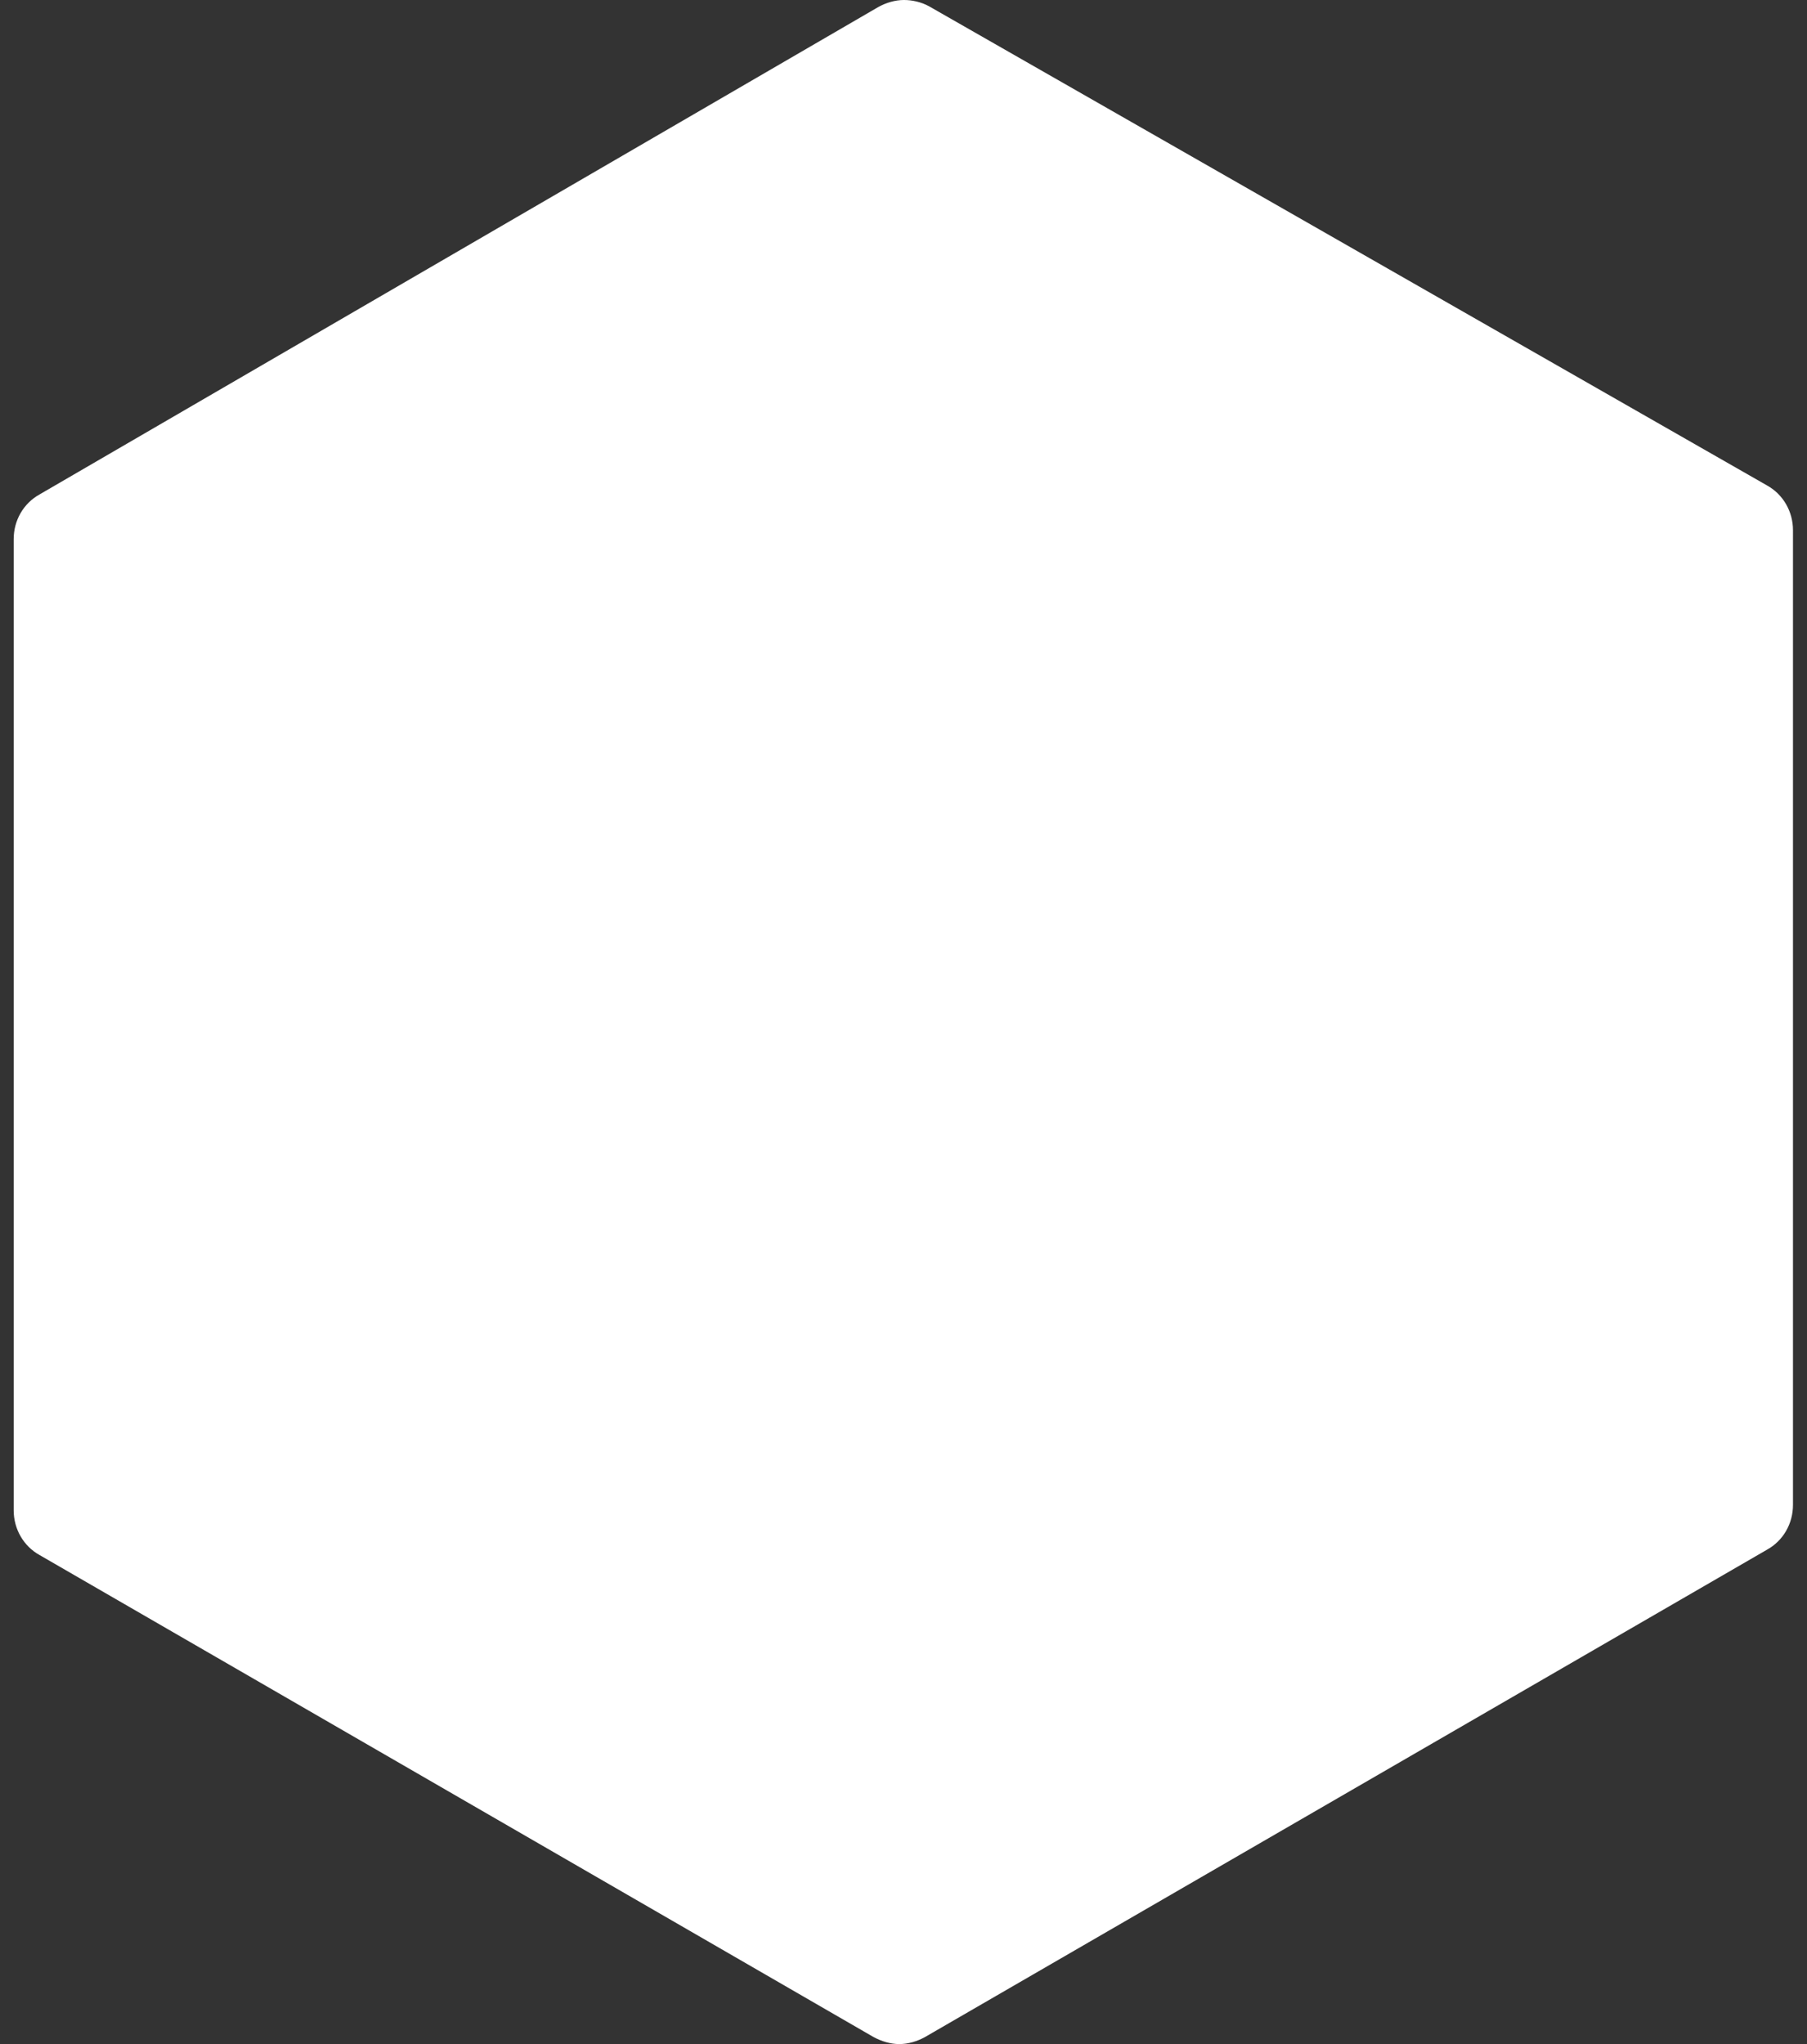 <?xml version="1.0" encoding="utf-8"?>
<!-- Generator: Adobe Illustrator 18.0.0, SVG Export Plug-In . SVG Version: 6.00 Build 0)  -->
<!DOCTYPE svg PUBLIC "-//W3C//DTD SVG 1.1//EN" "http://www.w3.org/Graphics/SVG/1.1/DTD/svg11.dtd">
<svg version="1.1" id="Layer_1" xmlns="http://www.w3.org/2000/svg" xmlns:xlink="http://www.w3.org/1999/xlink" x="0px" y="0px"
	 viewBox="425 35 1070 1210" enable-background="new 425 35 1070 1210" xml:space="preserve">
<rect x="425" y="35" width="1070" height="1210" fill="#333333" stroke="none"/>
<g>
	<g>
		<path fill="#FFFFFF" d="M960.3,35c-5.3,0-10.6,1.6-15.3,4.2L448.4,327.7c-9.5,5.3-15.3,15.3-15.3,26.5V929
			c0,11.1,5.8,21.2,15.3,26.5l493.8,285.3c4.8,2.6,10.1,4.2,15.3,4.2c5.3,0,10.6-1.6,15.3-4.2l498.6-288.5
			c9.5-5.3,15.3-15.3,15.3-26.5V348.9c0-11.1-5.8-21.2-15.3-26.5L975.1,38.7C970.3,36.1,965,35,960.3,35L960.3,35z"/>
	</g>
</g>
</svg>
